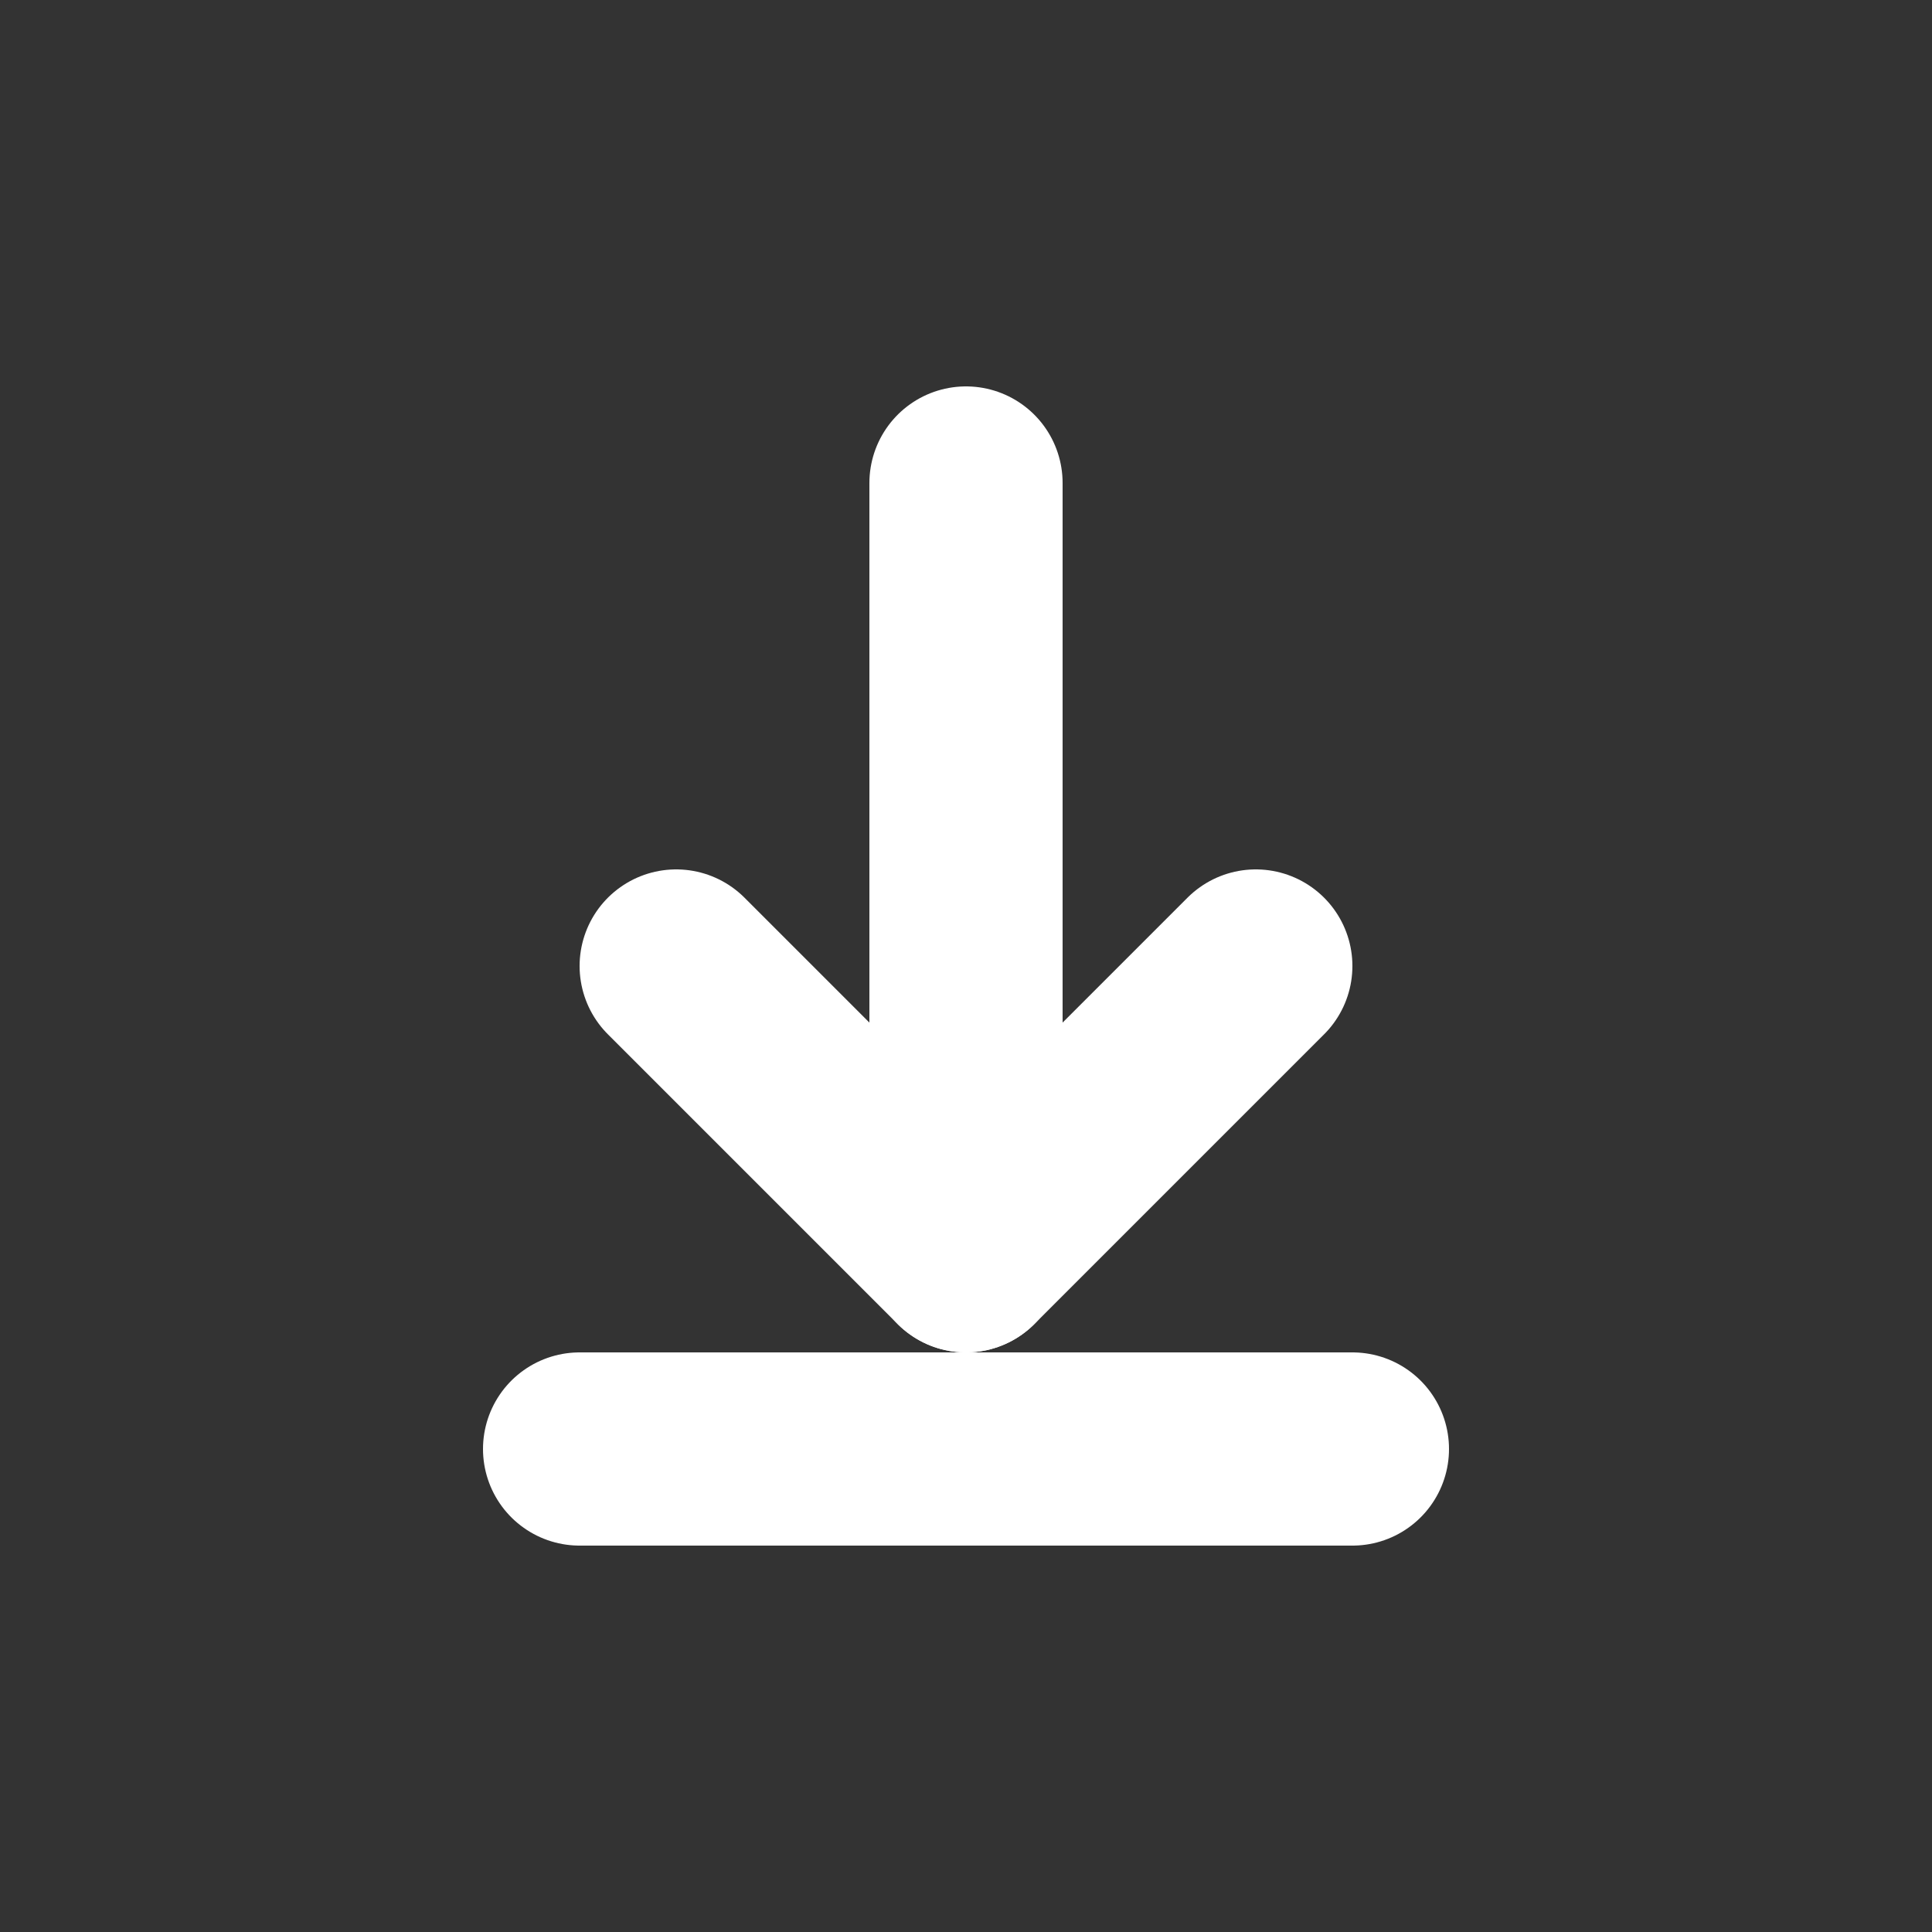 <svg width="20" height="20" viewBox="0 0 20 20" fill="none" xmlns="http://www.w3.org/2000/svg">
  <rect x="0" y="0" width="20" height="20" fill="#333333" stroke="none"/>
  <!-- Flèche de téléchargement -->
  <path d="M10 5v8" stroke="white" stroke-width="2" stroke-linecap="round"/>
  <path d="M7 10l3 3 3-3" stroke="white" stroke-width="2" stroke-linecap="round" stroke-linejoin="round"/>
  <!-- Ligne de base (représente le stockage local) -->
  <path d="M6 15h8" stroke="white" stroke-width="2" stroke-linecap="round"/>
</svg>
